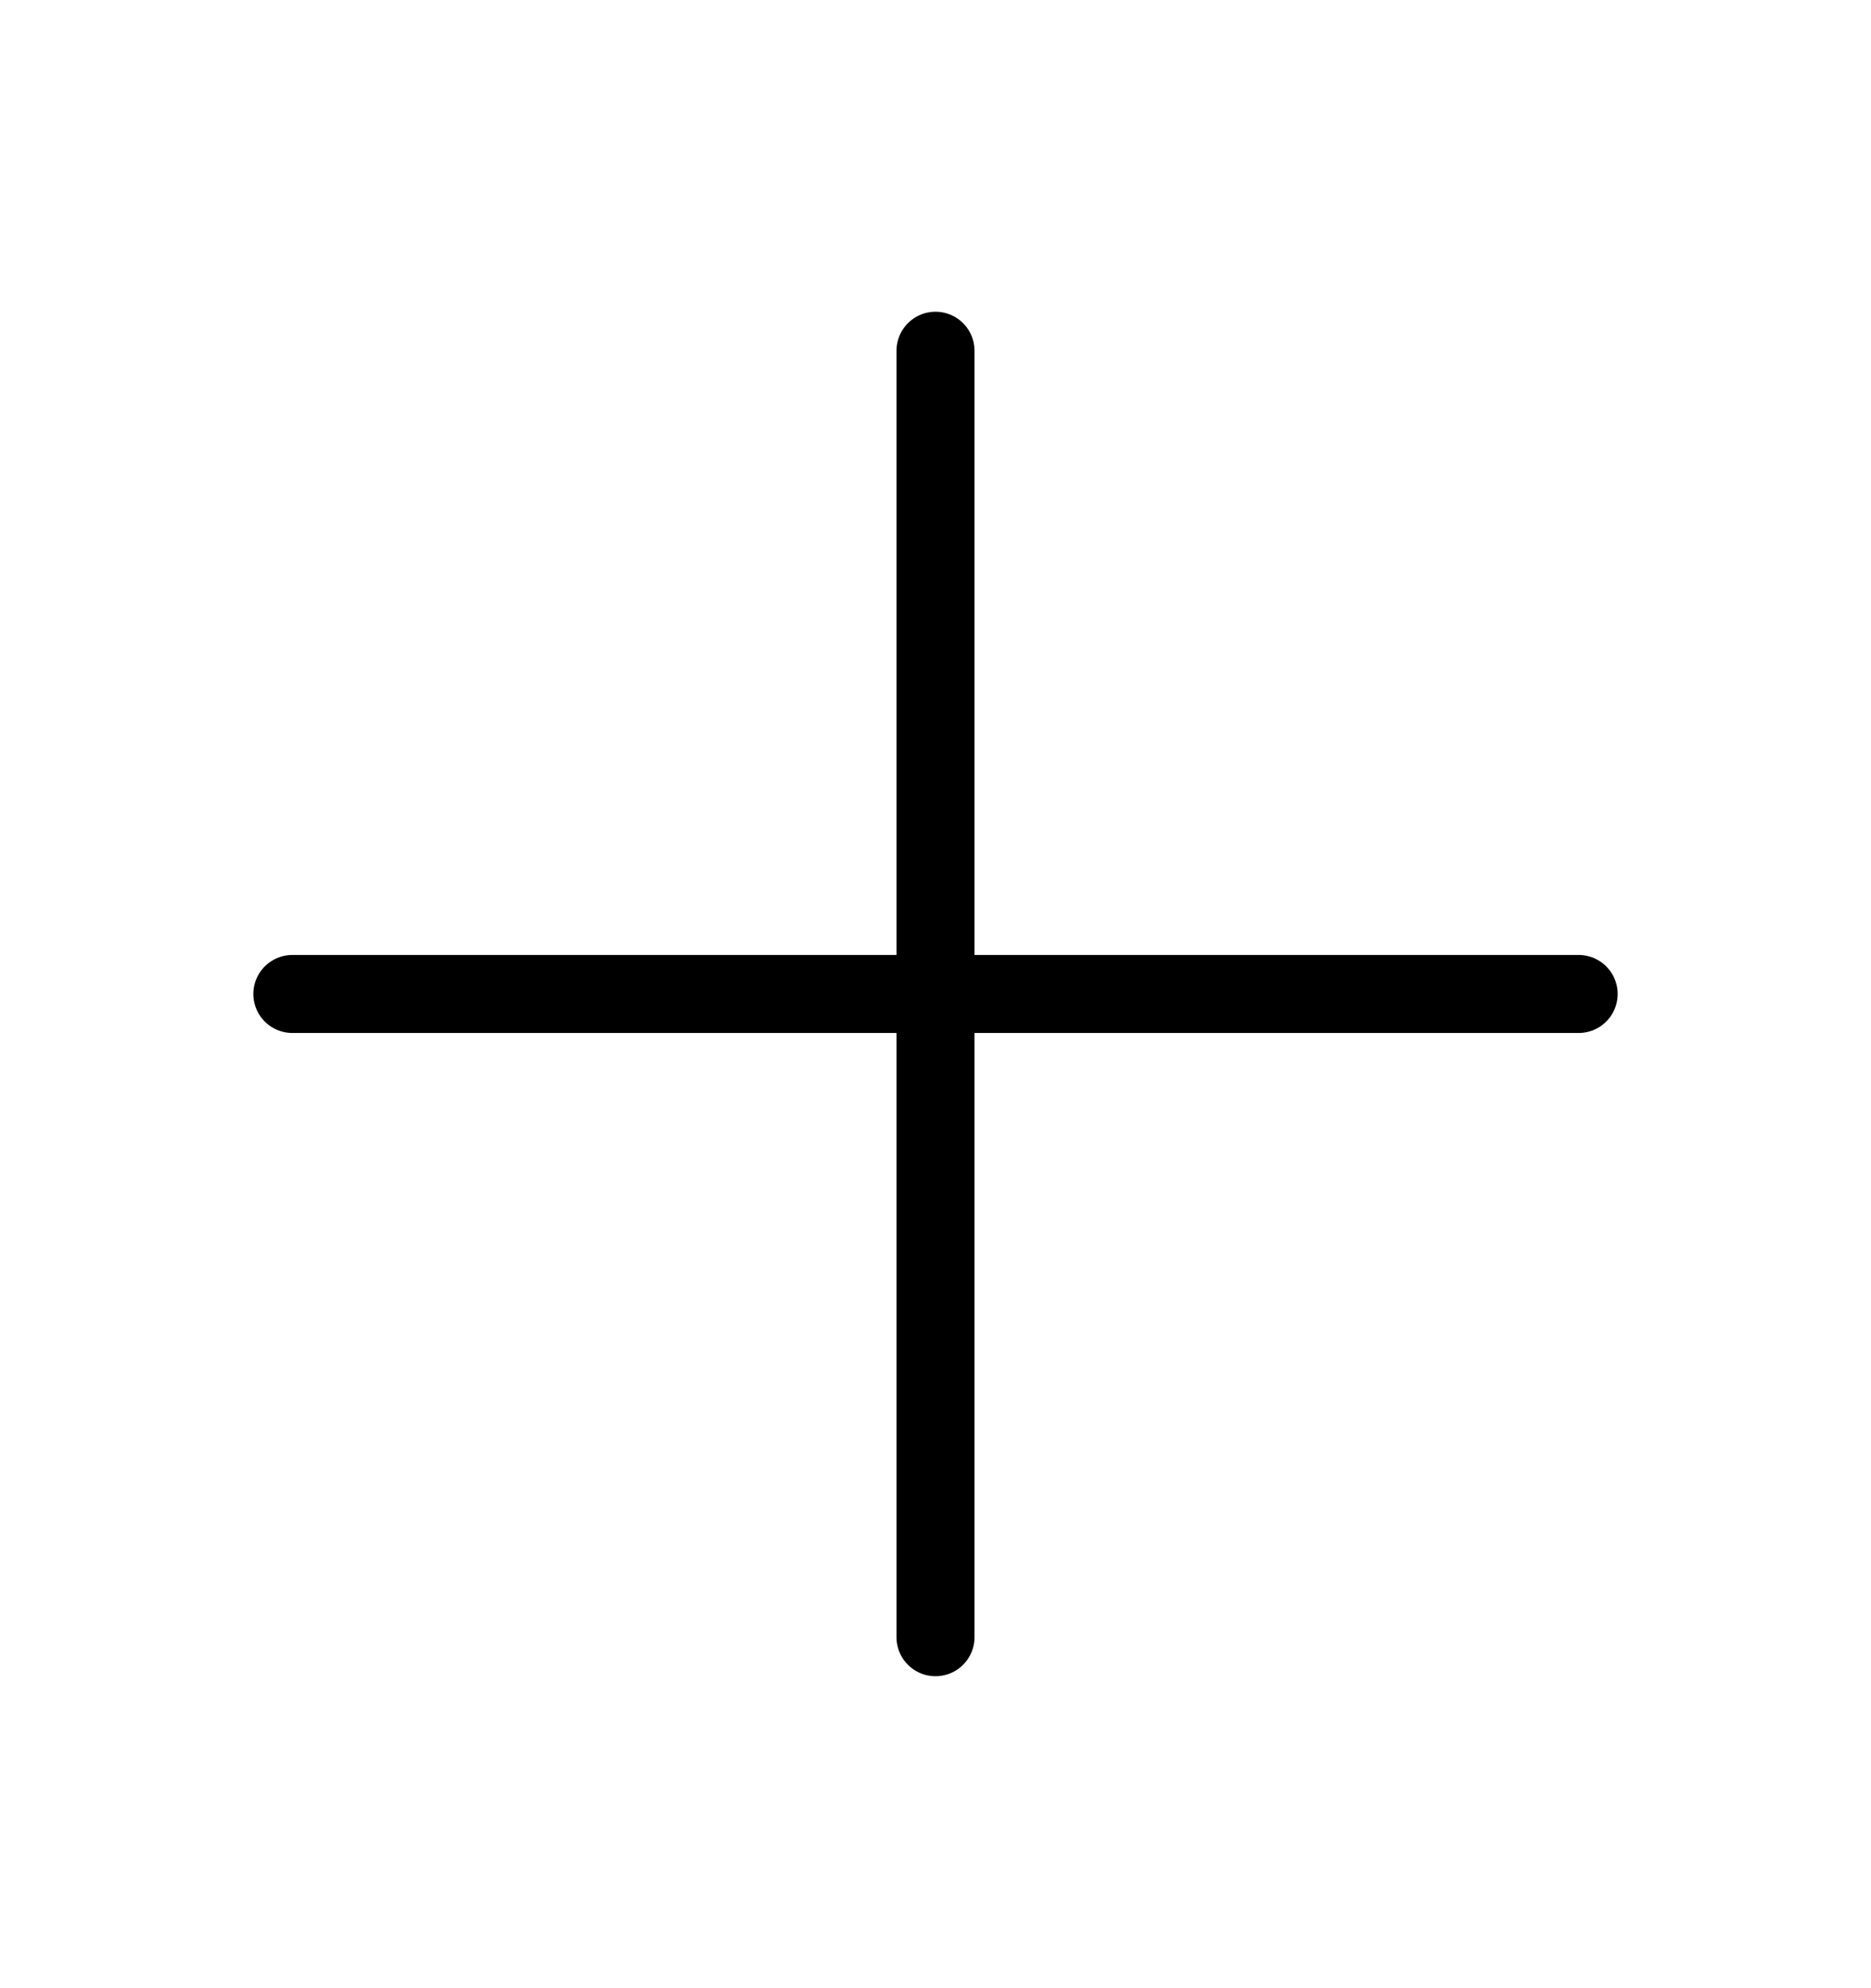 <svg width="16" height="17" viewBox="0 0 16 17" fill="none" xmlns="http://www.w3.org/2000/svg">
<path d="M2.5 8.499H13.5" stroke="black" stroke-width="0.667" stroke-linecap="round" stroke-linejoin="round"/>
<path d="M8 2.999V13.999" stroke="black" stroke-width="0.667" stroke-linecap="round" stroke-linejoin="round"/>
</svg>
